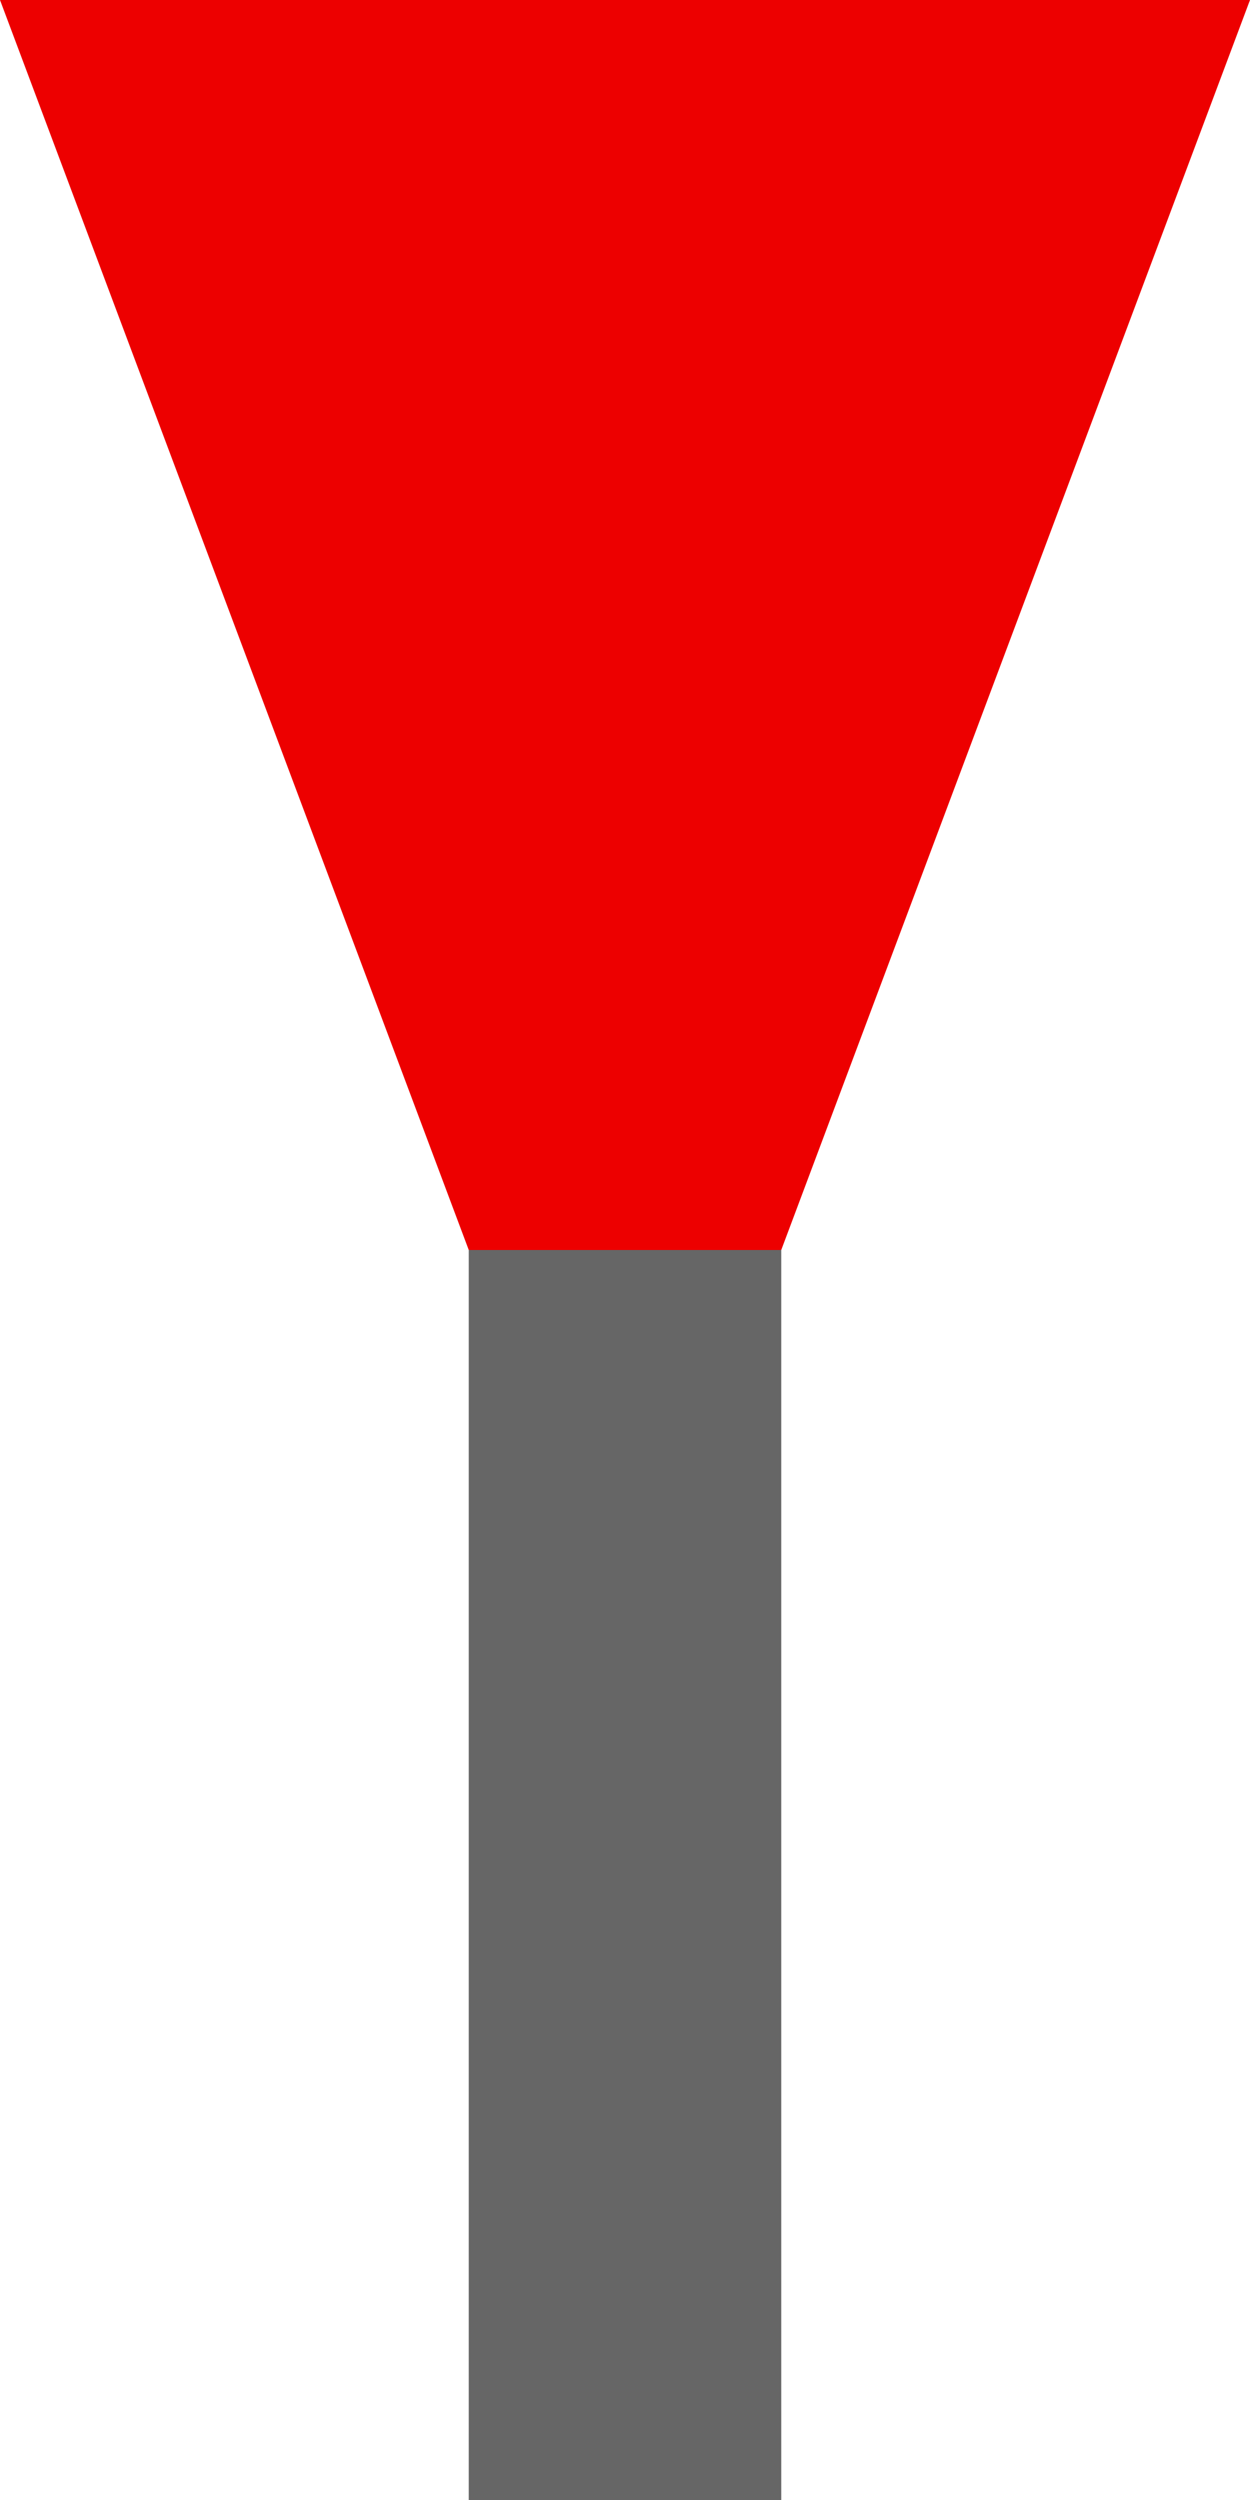 <svg xmlns="http://www.w3.org/2000/svg" xmlns:svg="http://www.w3.org/2000/svg" id="svg2" width="8" height="16" version="1.1" viewBox="0 0 8 16"><g id="layer1" transform="translate(0,-1037.362)"><rect style="opacity:1;fill:#666;fill-opacity:1;stroke:none;stroke-width:.5;stroke-miterlimit:4;stroke-dasharray:none;stroke-opacity:1" id="rect4493-7" width="2" height="8" x="3" y="1045.362"/><path style="fill:#ed0000;fill-opacity:1;stroke:none;stroke-width:1px;stroke-linecap:butt;stroke-linejoin:miter;stroke-opacity:1" id="path4534" d="m 3,1045.362 -3,-8 h 8 l -3,8 z"/></g></svg>